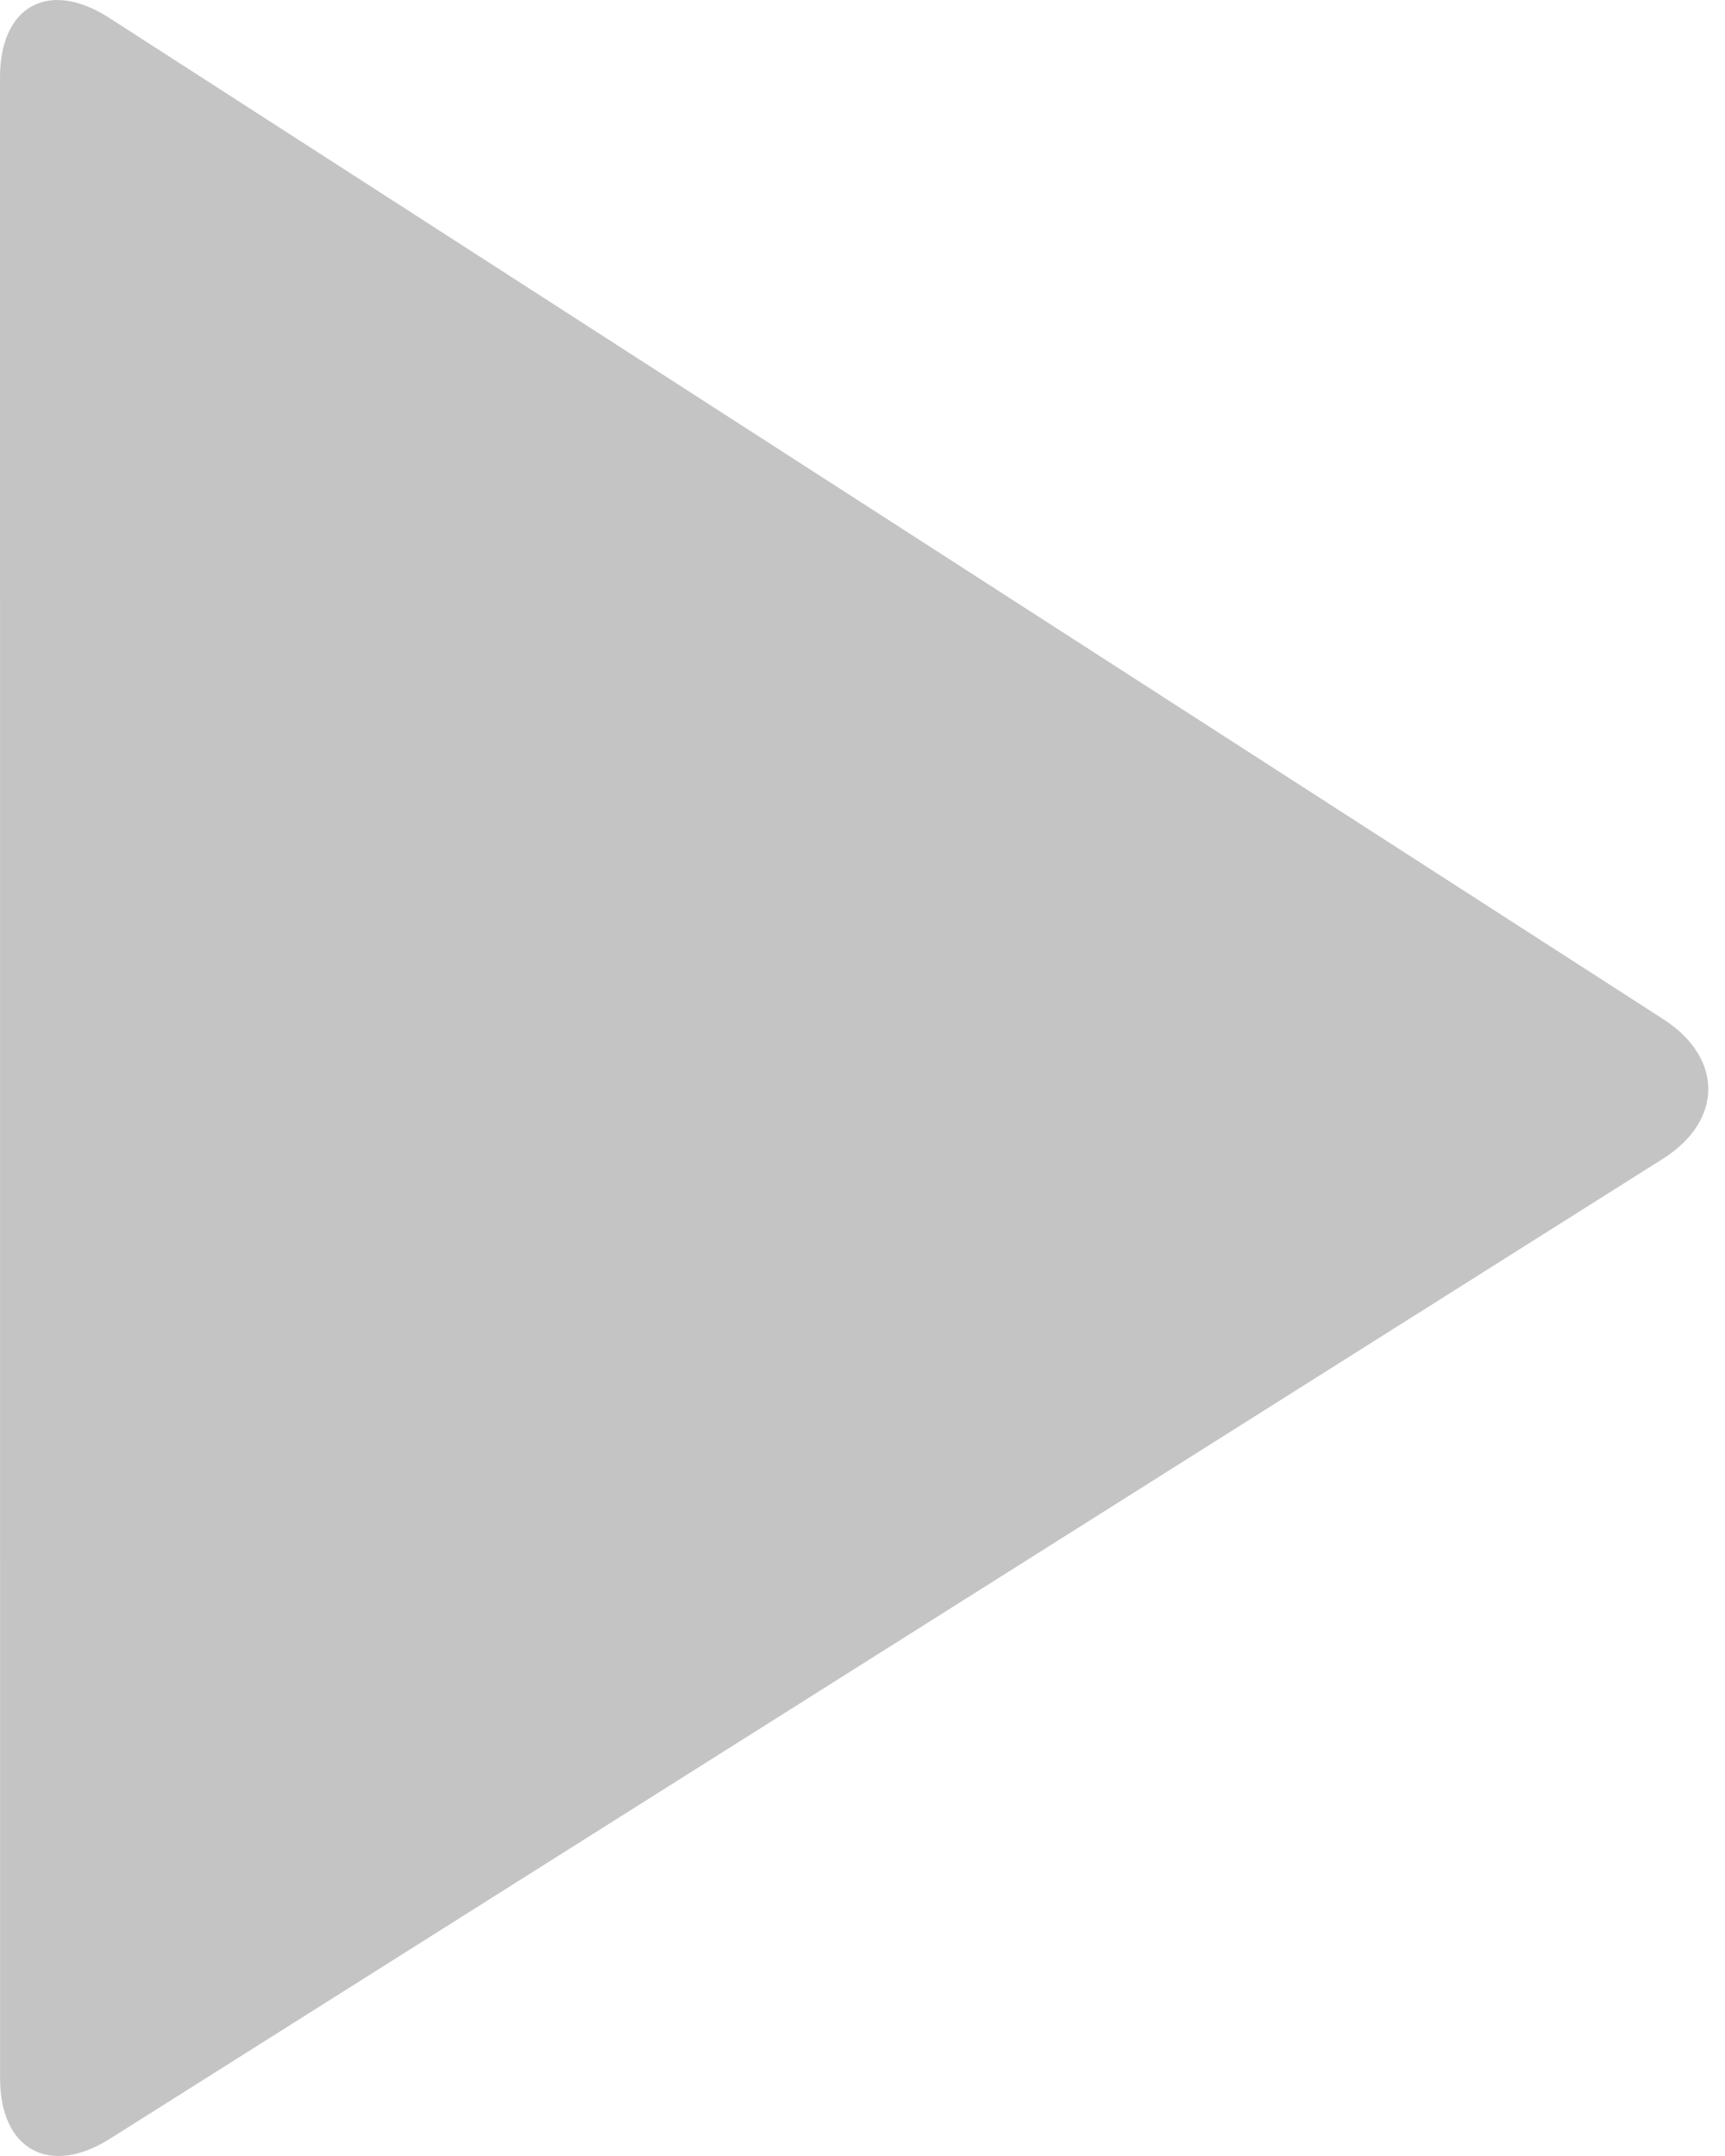 <svg width="24" height="30" viewBox="0 0 24 30" fill="none" xmlns="http://www.w3.org/2000/svg">
<path d="M5.72205e-06 1.073C5.72205e-06 0.081 0.682 -0.291 1.517 0.247L23.145 14.184C23.979 14.723 23.974 15.595 23.135 16.125L1.528 29.761C0.688 30.29 0.001 29.911 0.001 28.919L5.72205e-06 1.073Z" fill="#C4C4C4"/>
</svg>
